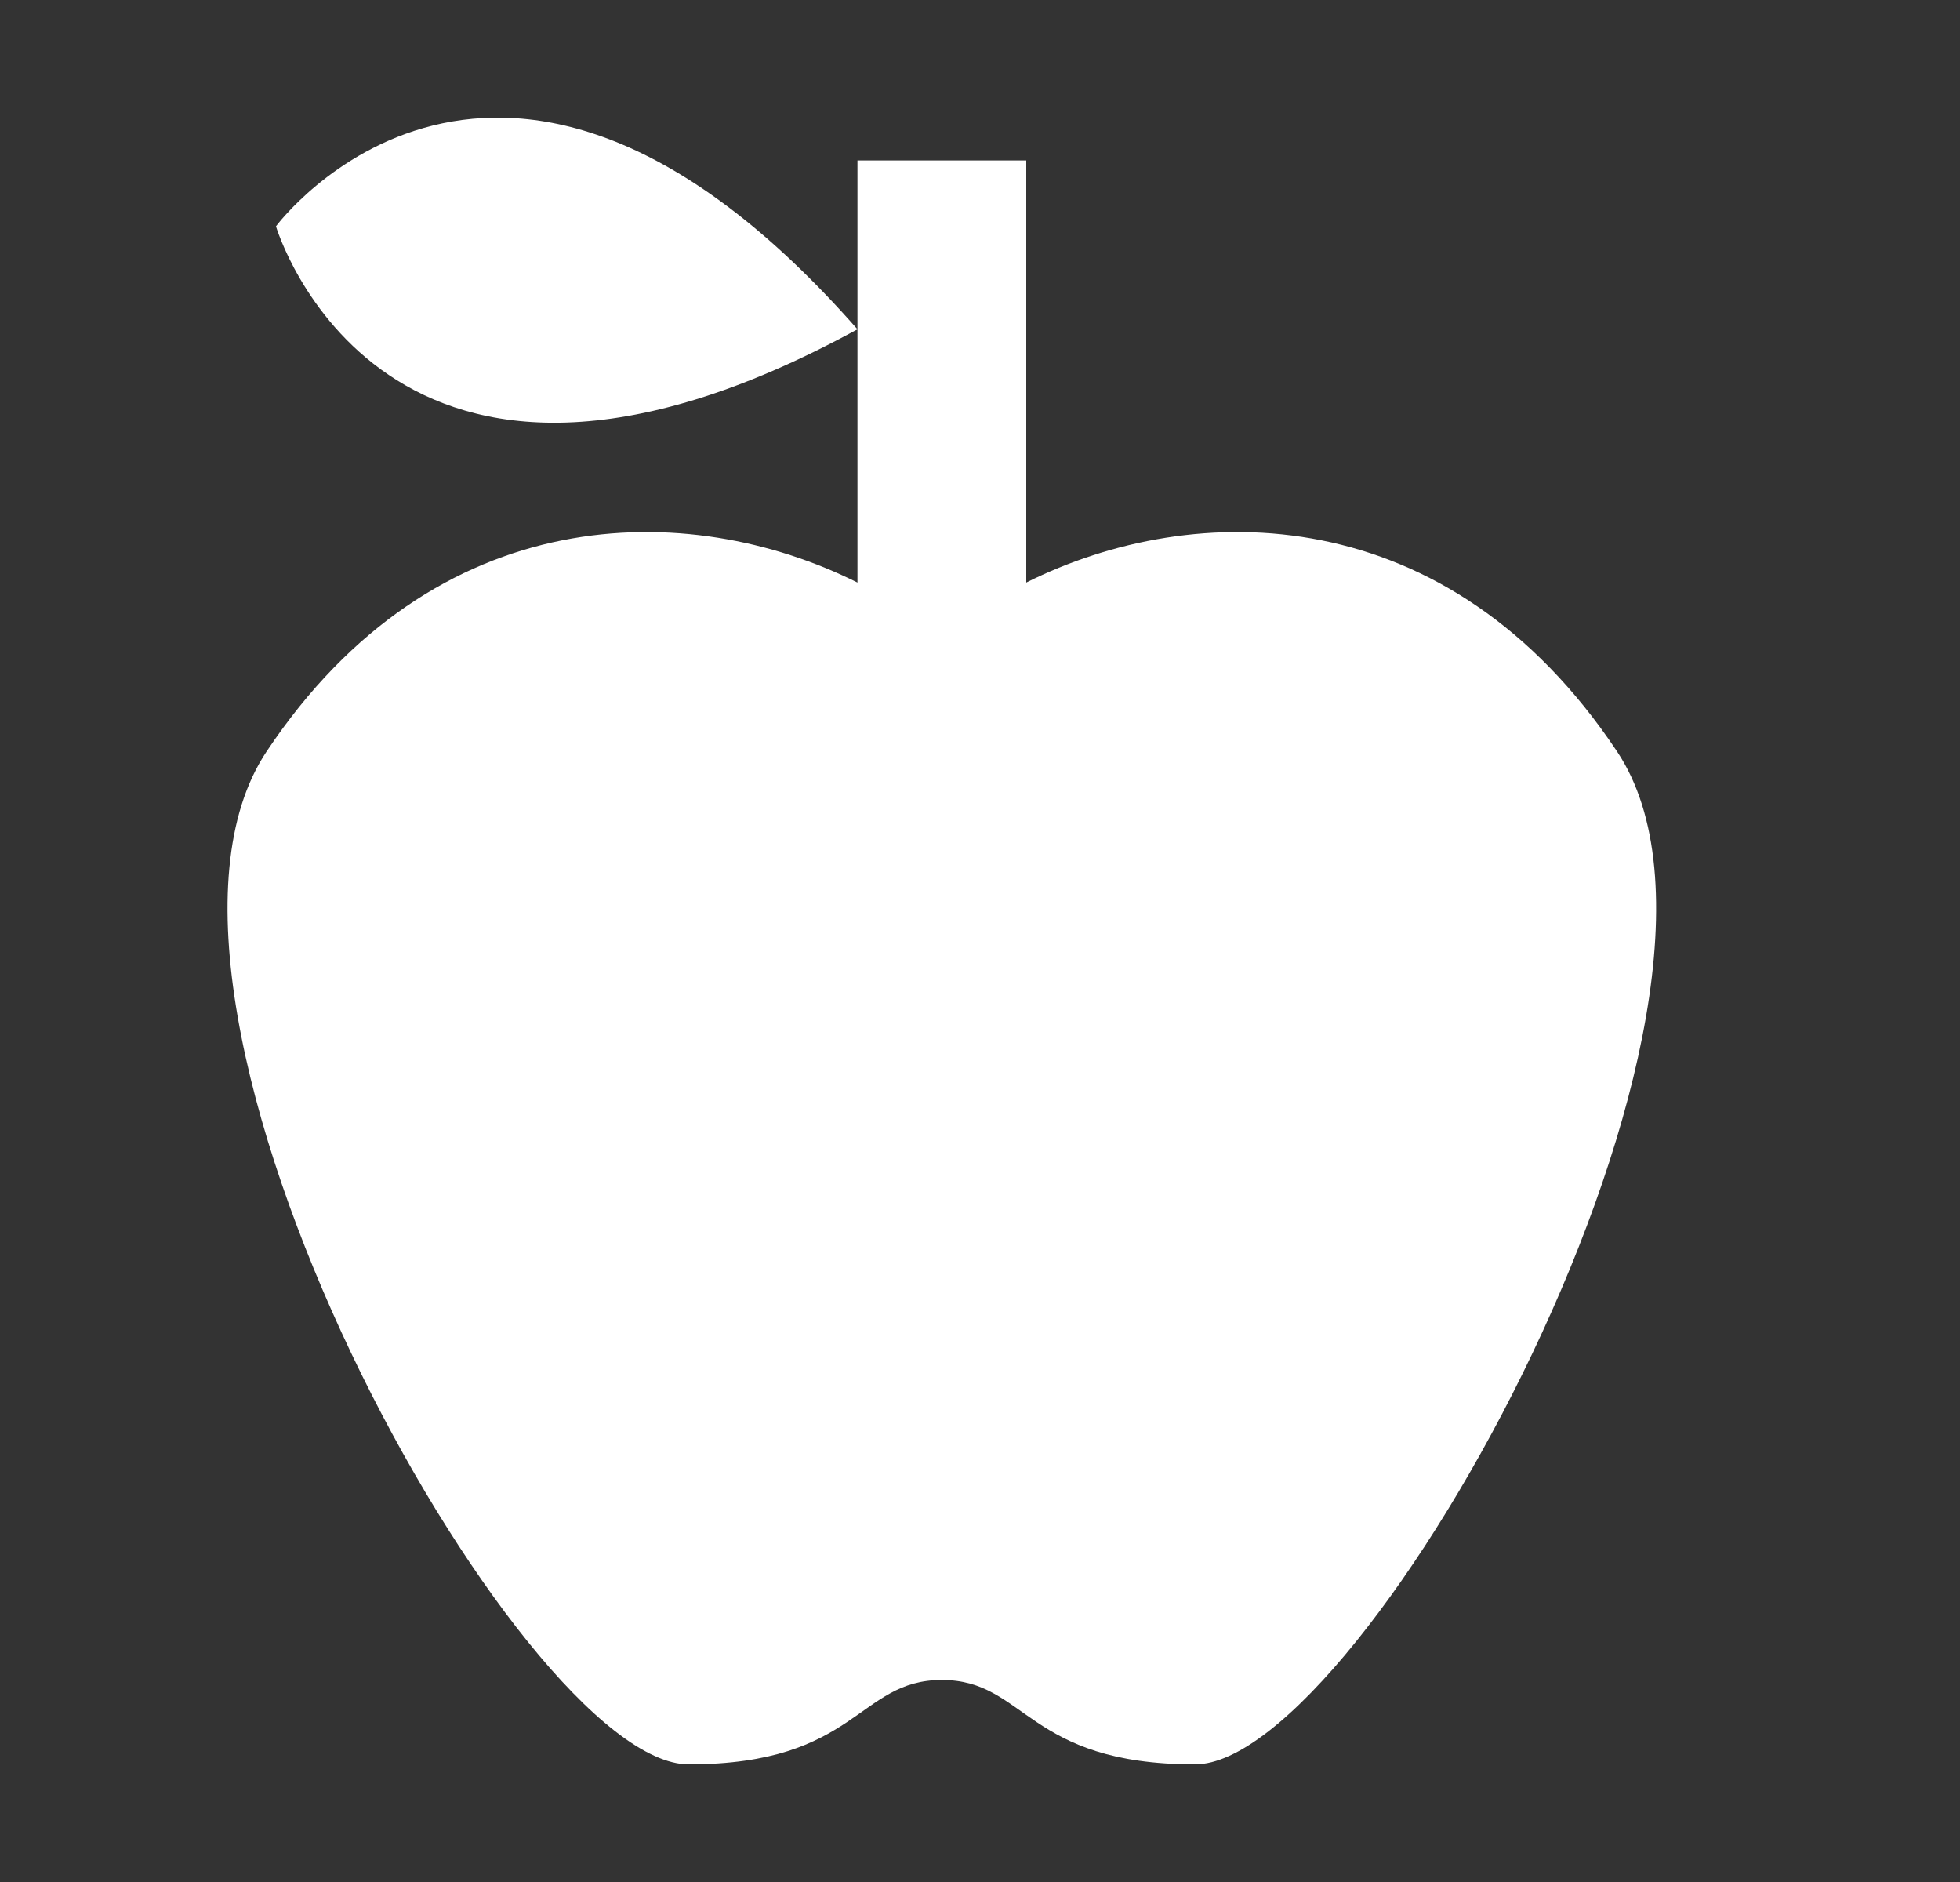 <svg width="25" height="24" viewBox="0 0 25 24" fill="none" xmlns="http://www.w3.org/2000/svg">
<rect x="0" y="0" width="25" height="24" fill="#333333" stroke="none"/>
<path d="M20.625 9.582C22.779 12.811 17.396 22.5 15.243 22.5C13.09 22.5 13.09 21.424 12.013 21.424C10.937 21.424 10.937 22.5 8.784 22.5C6.631 22.5 1.248 12.811 3.401 9.582C5.554 6.352 8.784 6.352 10.937 7.429V4.199C4.887 7.504 3.52 2.886 3.52 2.886C3.52 2.886 6.383 -0.979 10.937 4.199V2.046H13.09V7.429C15.243 6.352 18.472 6.352 20.625 9.582Z" fill="white"/>
</svg>
